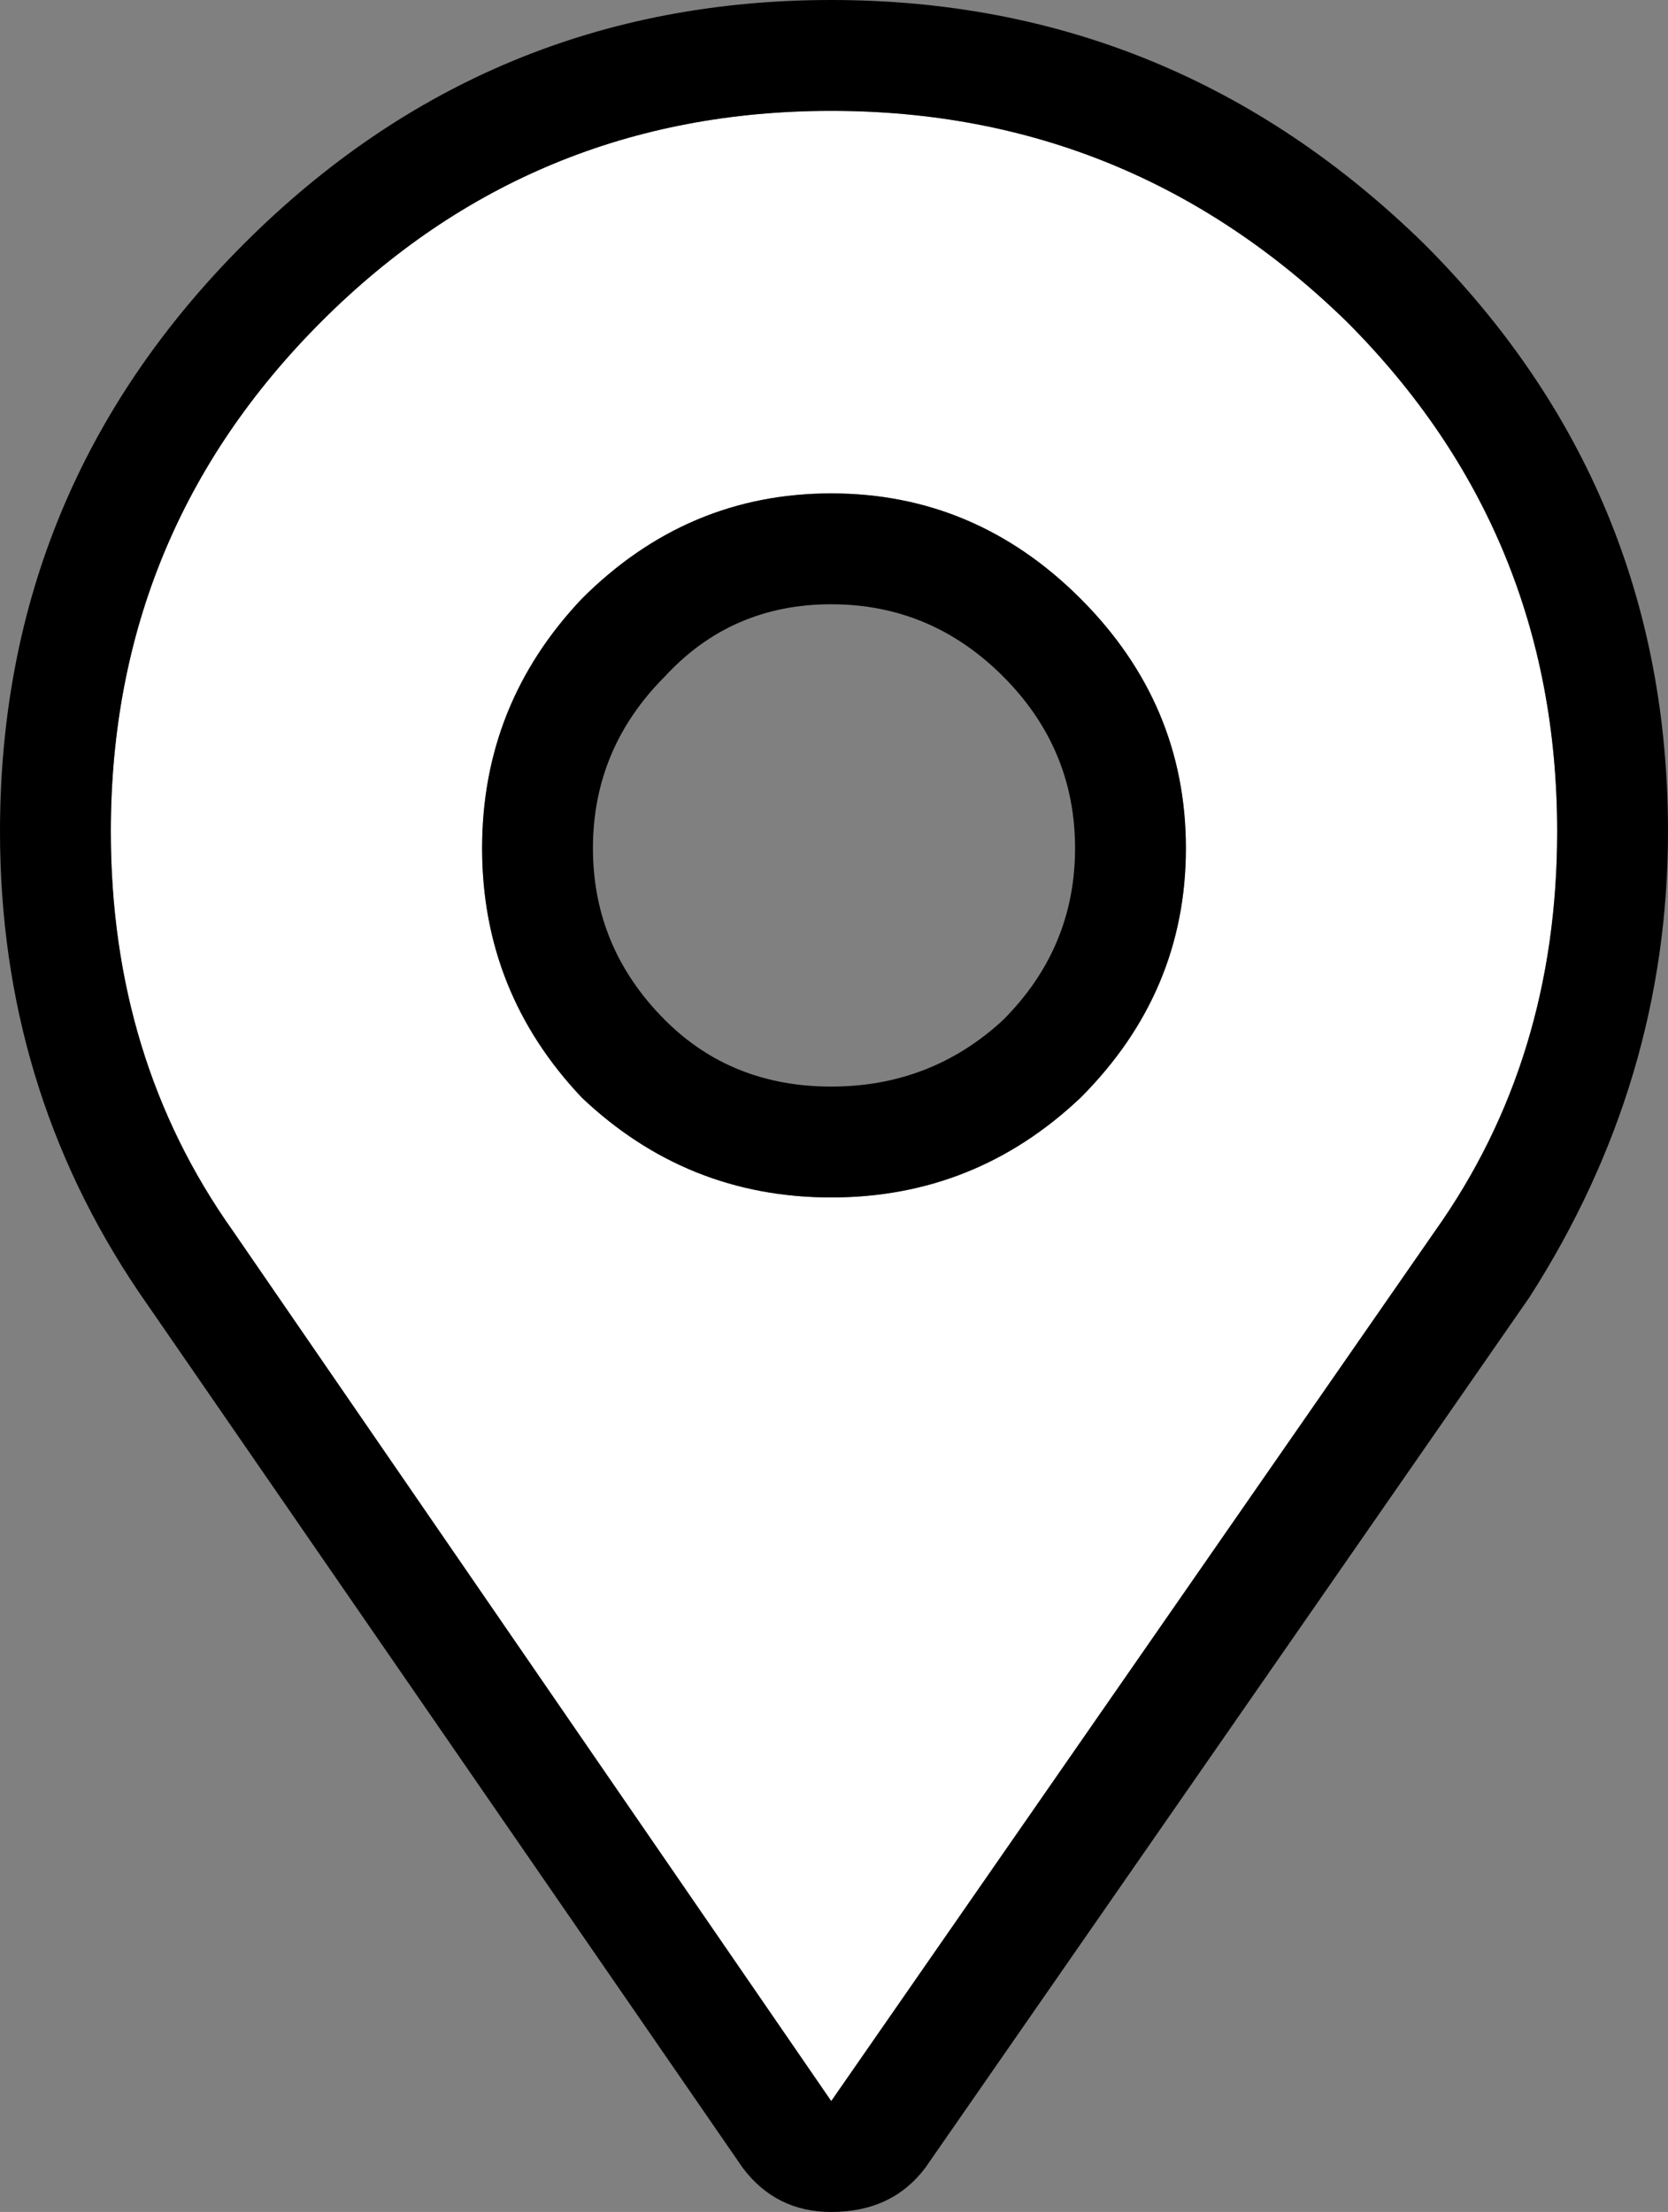 <?xml version="1.0" encoding="UTF-8" standalone="no"?>
<svg xmlns:xlink="http://www.w3.org/1999/xlink" height="19.95px" width="15.05px" xmlns="http://www.w3.org/2000/svg">
  <rect width="100%" height="100%" fill="#808080" stroke="none"/>
  <g transform="matrix(1.0, 0.0, 0.0, 1.0, 7.5, 9.95)">
    <path d="M0.0 -5.5 Q-1.3 -5.5 -2.25 -4.55 -3.15 -3.6 -3.15 -2.3 -3.15 -1.0 -2.25 -0.05 -1.3 0.85 0.0 0.85 1.3 0.85 2.25 -0.05 3.2 -1.0 3.2 -2.3 3.2 -3.6 2.25 -4.55 1.3 -5.5 0.0 -5.5 M6.55 -2.45 Q6.55 -0.4 5.45 1.15 L0.0 9.0 -5.4 1.15 Q-6.5 -0.4 -6.5 -2.45 -6.5 -5.15 -4.6 -7.05 -2.7 -8.95 0.0 -8.95 2.7 -8.95 4.65 -7.05 6.55 -5.15 6.55 -2.45" fill="#ffffff" fill-rule="evenodd" stroke="none"/>
    <path d="M0.0 -4.5 Q-0.9 -4.5 -1.5 -3.85 -2.15 -3.2 -2.15 -2.3 -2.15 -1.4 -1.5 -0.75 -0.9 -0.15 0.0 -0.15 0.9 -0.15 1.55 -0.75 2.2 -1.4 2.2 -2.3 2.2 -3.2 1.55 -3.85 0.9 -4.5 0.0 -4.5 M-2.25 -4.55 Q-1.3 -5.5 0.0 -5.5 1.3 -5.5 2.25 -4.55 3.2 -3.6 3.2 -2.3 3.2 -1.0 2.25 -0.05 1.3 0.85 0.0 0.85 -1.3 0.85 -2.25 -0.05 -3.15 -1.0 -3.15 -2.3 -3.15 -3.6 -2.25 -4.55 M5.35 -7.75 Q7.55 -5.55 7.55 -2.45 7.55 -0.2 6.3 1.75 L0.85 9.6 Q0.55 10.0 0.0 10.0 -0.5 10.0 -0.8 9.6 L-6.25 1.7 Q-7.5 -0.15 -7.5 -2.45 -7.5 -5.55 -5.3 -7.75 -3.1 -9.95 0.0 -9.95 3.1 -9.95 5.35 -7.75 M5.45 1.15 Q6.55 -0.4 6.55 -2.45 6.55 -5.15 4.65 -7.05 2.7 -8.95 0.0 -8.95 -2.7 -8.95 -4.6 -7.05 -6.5 -5.15 -6.5 -2.45 -6.5 -0.4 -5.4 1.15 L0.0 9.0 5.45 1.15" fill="#000000" fill-rule="evenodd" stroke="none"/>
  </g>
</svg>
